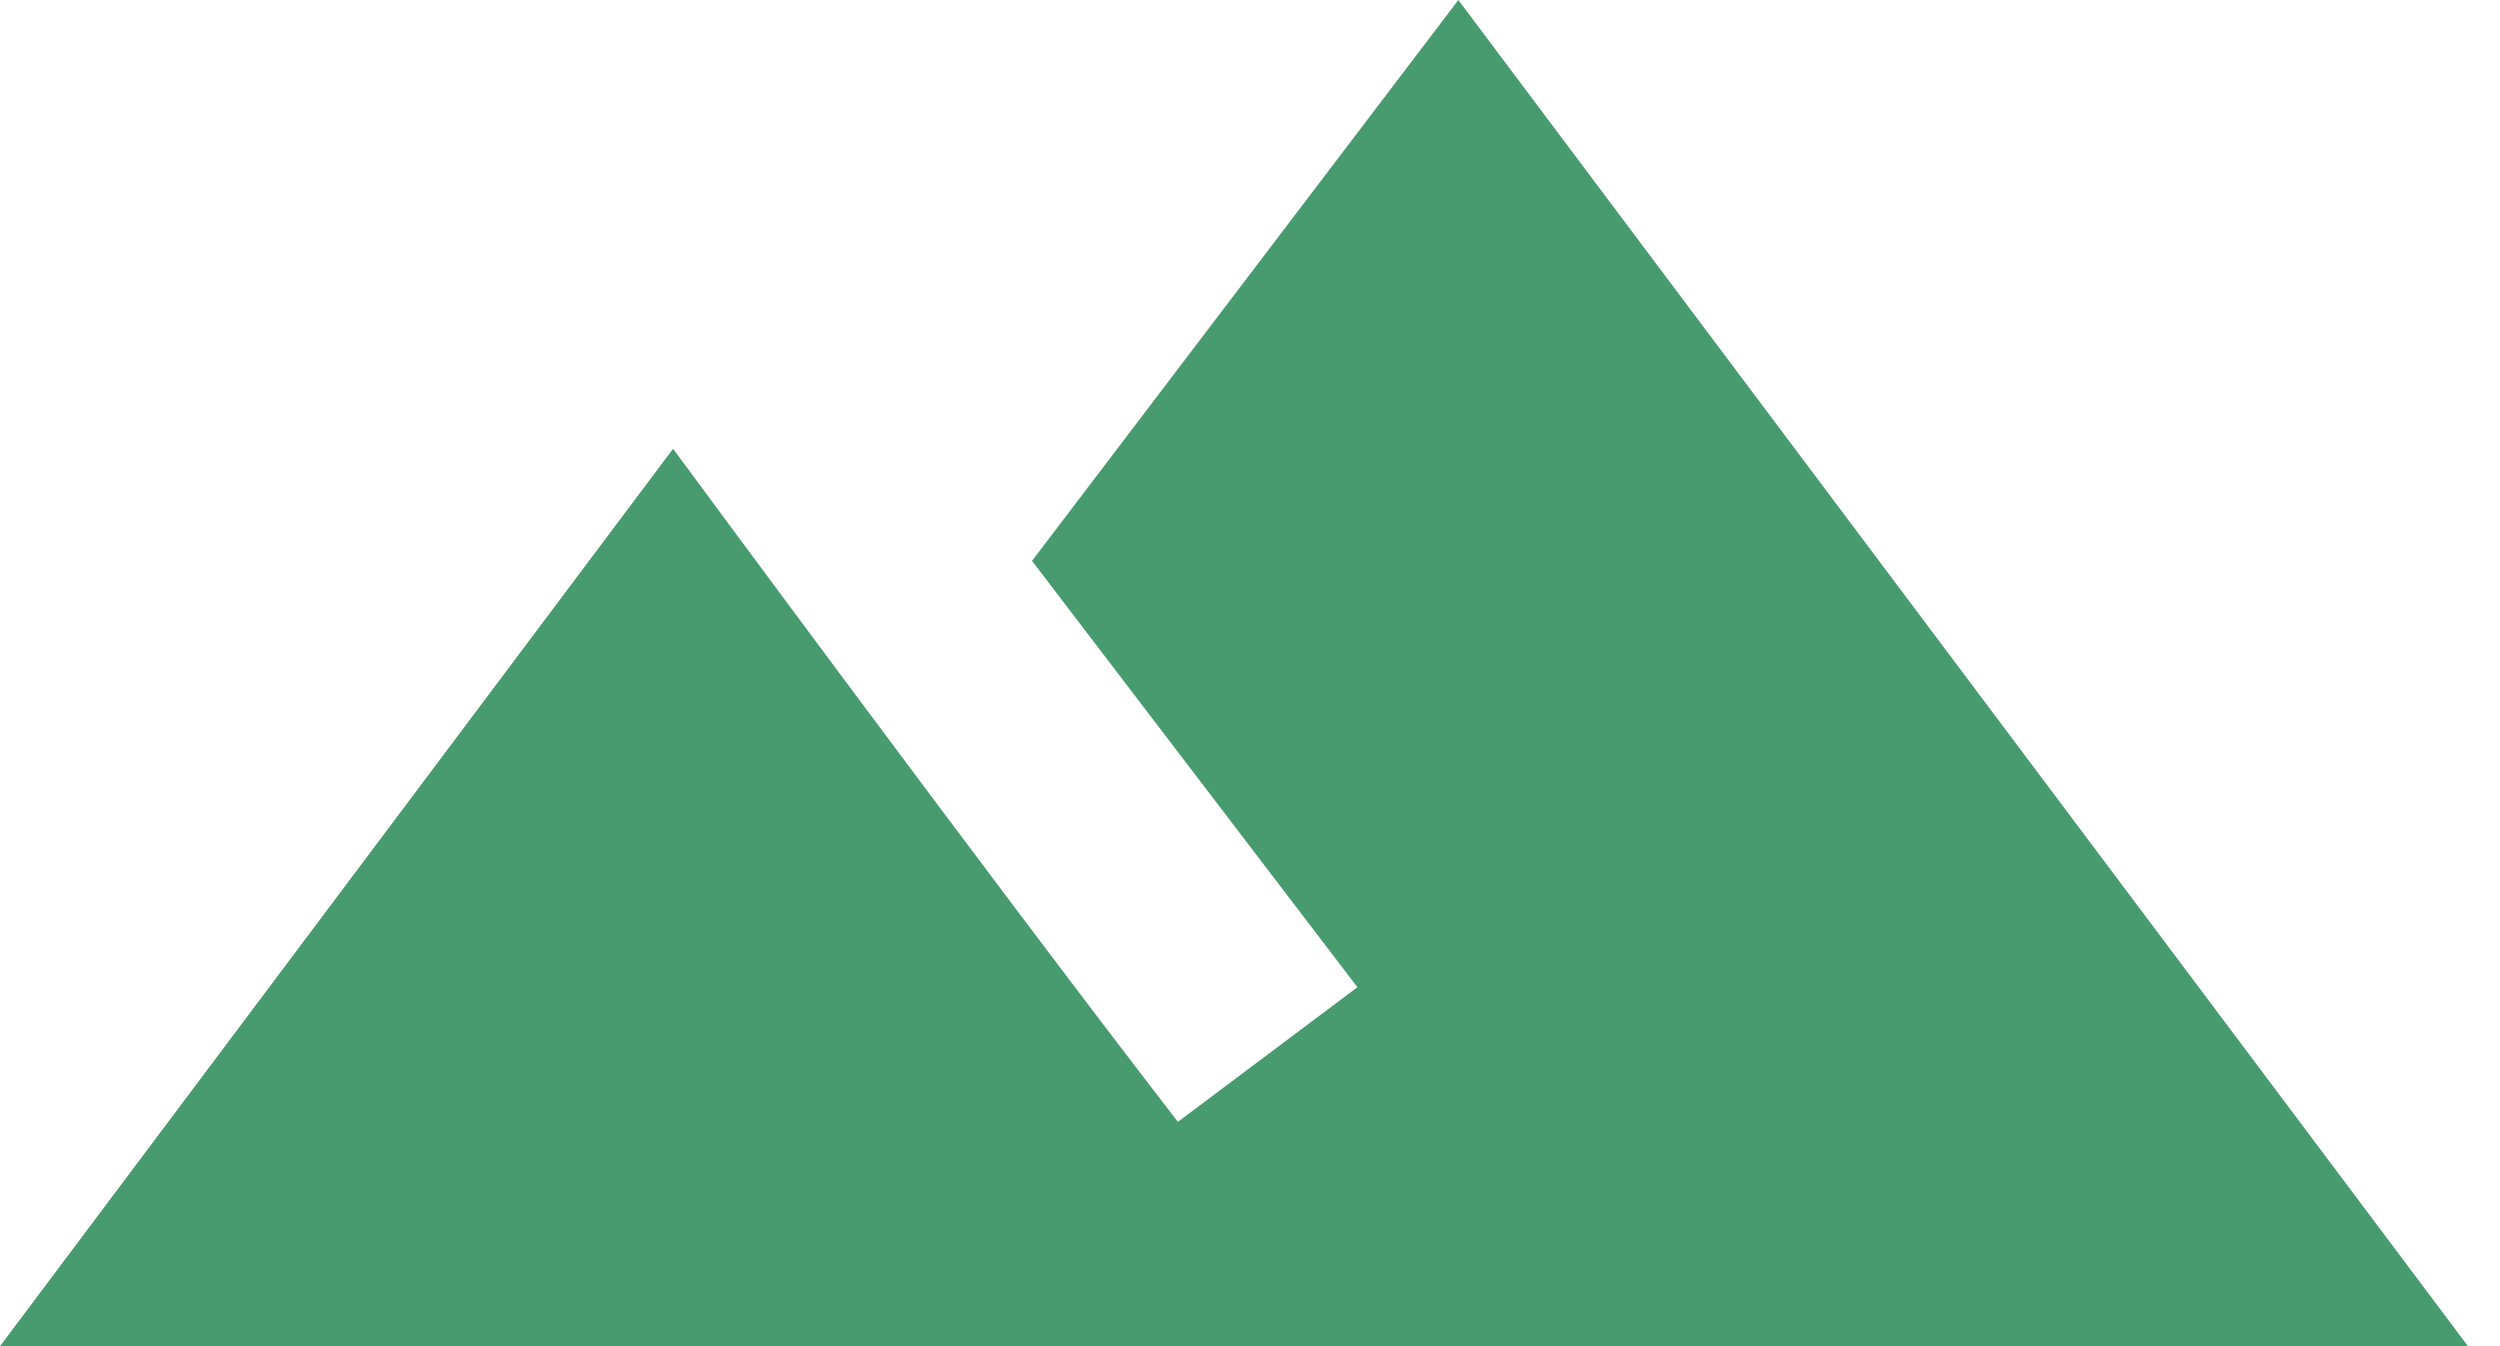 <?xml version="1.0" encoding="UTF-8" standalone="no"?>
<svg width="26px" height="14px" viewBox="0 0 26 14" version="1.1" xmlns="http://www.w3.org/2000/svg" xmlns:xlink="http://www.w3.org/1999/xlink" xmlns:sketch="http://www.bohemiancoding.com/sketch/ns">
    <!-- Generator: Sketch 3.4.4 (17249) - http://www.bohemiancoding.com/sketch -->
    <title>landscape</title>
    <desc>Created with Sketch.</desc>
    <defs></defs>
    <g id="Welcome" stroke="none" stroke-width="1" fill="none" fill-rule="evenodd" sketch:type="MSPage">
        <g id="Trails-FN" sketch:type="MSArtboardGroup" transform="translate(-644, -1142)" fill="#489B6E">
            <g id="landscape" sketch:type="MSLayerGroup" transform="translate(644, 1142)">
                <path d="M15.167,0 L10.733,5.833 L14.117,10.267 L12.25,11.667 C10.267,9.1 7,4.667 7,4.667 L0,14 L25.667,14 L15.167,0 L15.167,0 Z" id="Shape" sketch:type="MSShapeGroup"></path>
            </g>
        </g>
    </g>
</svg>